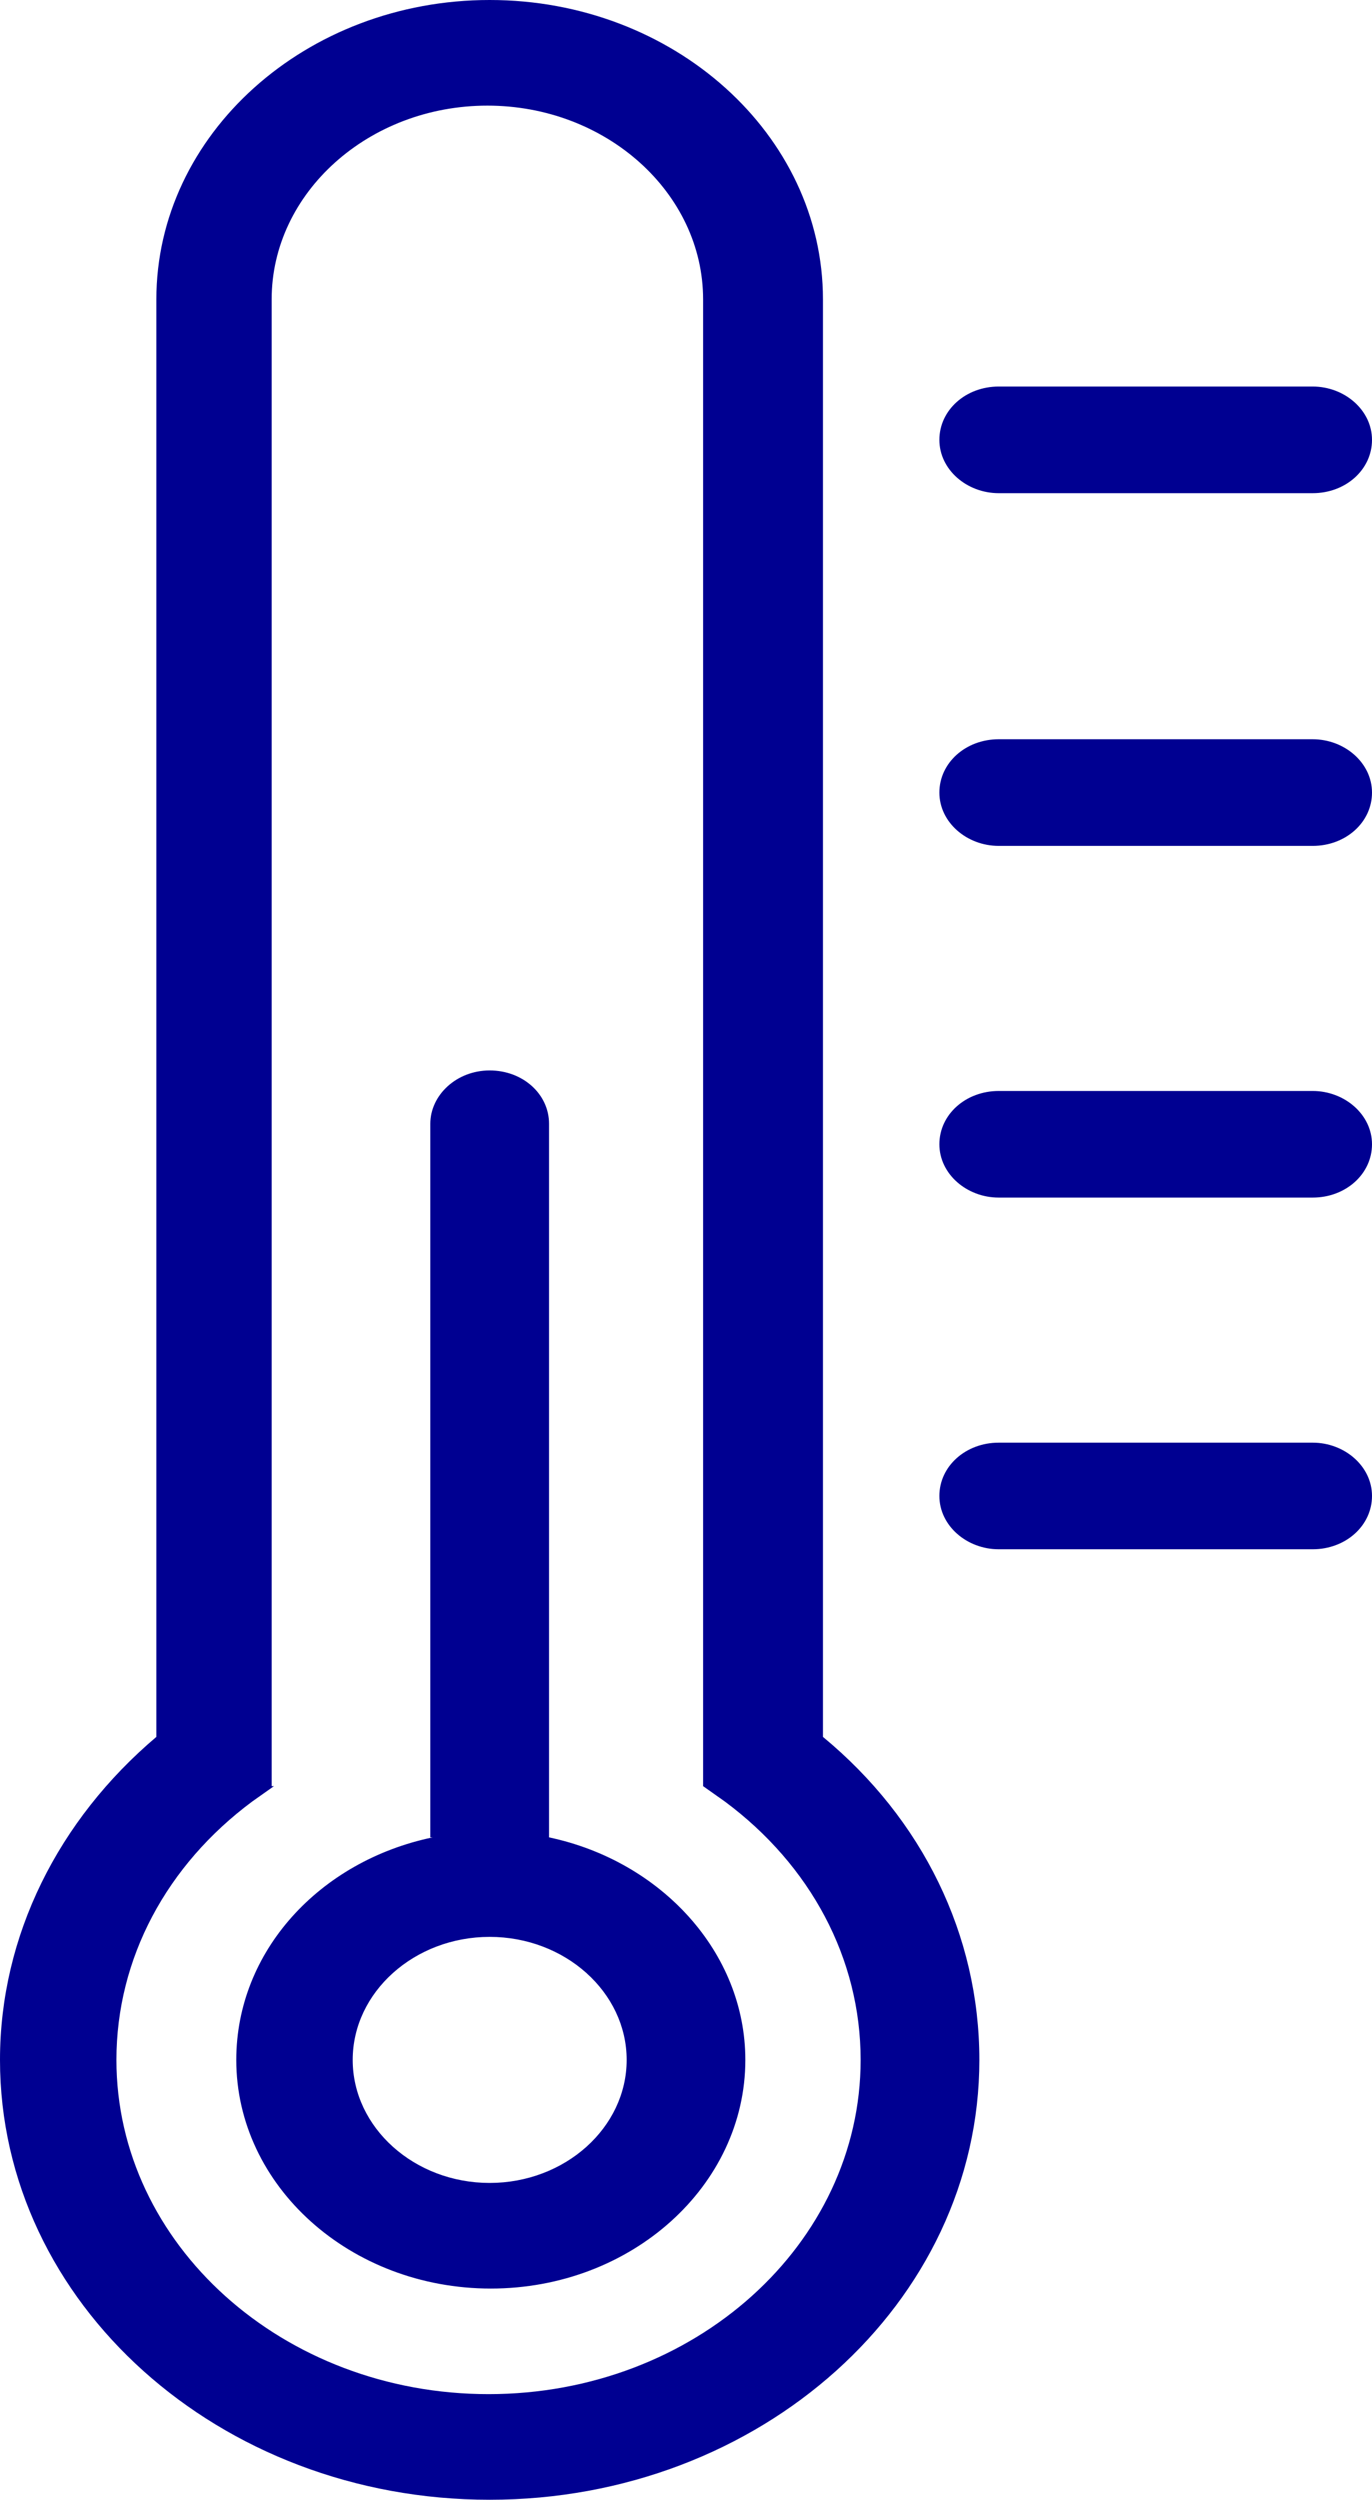 <svg width="28" height="51" viewBox="0 0 28 51" fill="none" xmlns="http://www.w3.org/2000/svg">
<path d="M20.383 10.062C19.73 10.062 19.171 9.581 19.171 8.974C19.171 8.368 19.707 7.886 20.383 7.886H26.789C27.441 7.886 28 8.368 28 8.974C28 9.581 27.464 10.062 26.789 10.062H20.383ZM3.191 6.108C3.191 2.74 6.243 0 9.993 0C13.744 0 16.795 2.74 16.795 6.108V35.436C18.822 37.11 19.987 39.474 19.987 42.026C19.987 46.984 15.514 51 9.993 51C4.473 51 0 46.984 0 42.026C0 39.495 1.188 37.131 3.191 35.436V6.108ZM5.591 36.441L5.148 36.754C3.401 38.051 2.376 39.955 2.376 42.026C2.376 45.791 5.777 48.845 9.97 48.845C14.163 48.845 17.564 45.791 17.564 42.026C17.564 39.955 16.539 38.051 14.792 36.754L14.349 36.441V6.108C14.349 3.933 12.369 2.155 9.947 2.155C7.524 2.155 5.544 3.933 5.544 6.108V36.441H5.591ZM20.383 31.608C19.73 31.608 19.171 31.127 19.171 30.52C19.171 29.914 19.707 29.433 20.383 29.433H26.789C27.441 29.433 28 29.914 28 30.52C28 31.127 27.464 31.608 26.789 31.608H20.383ZM20.383 24.433C19.73 24.433 19.171 23.952 19.171 23.345C19.171 22.739 19.707 22.258 20.383 22.258H26.789C27.441 22.258 28 22.739 28 23.345C28 23.952 27.464 24.433 26.789 24.433H20.383ZM20.383 17.258C19.73 17.258 19.171 16.777 19.171 16.17C19.171 15.564 19.707 15.082 20.383 15.082H26.789C27.441 15.082 28 15.564 28 16.17C28 16.777 27.464 17.258 26.789 17.258H20.383ZM8.782 37.486V22.927C8.782 22.341 9.318 21.839 9.993 21.839C10.669 21.839 11.205 22.32 11.205 22.927V37.486C13.488 37.968 15.211 39.829 15.211 42.026C15.211 44.599 12.882 46.691 10.017 46.691C7.151 46.691 4.822 44.599 4.822 42.026C4.822 39.809 6.522 37.968 8.829 37.486H8.782ZM9.993 44.536C11.531 44.536 12.789 43.407 12.789 42.026C12.789 40.645 11.531 39.516 9.993 39.516C8.456 39.516 7.198 40.645 7.198 42.026C7.198 43.407 8.456 44.536 9.993 44.536Z" fill="#000091"/>
</svg>
